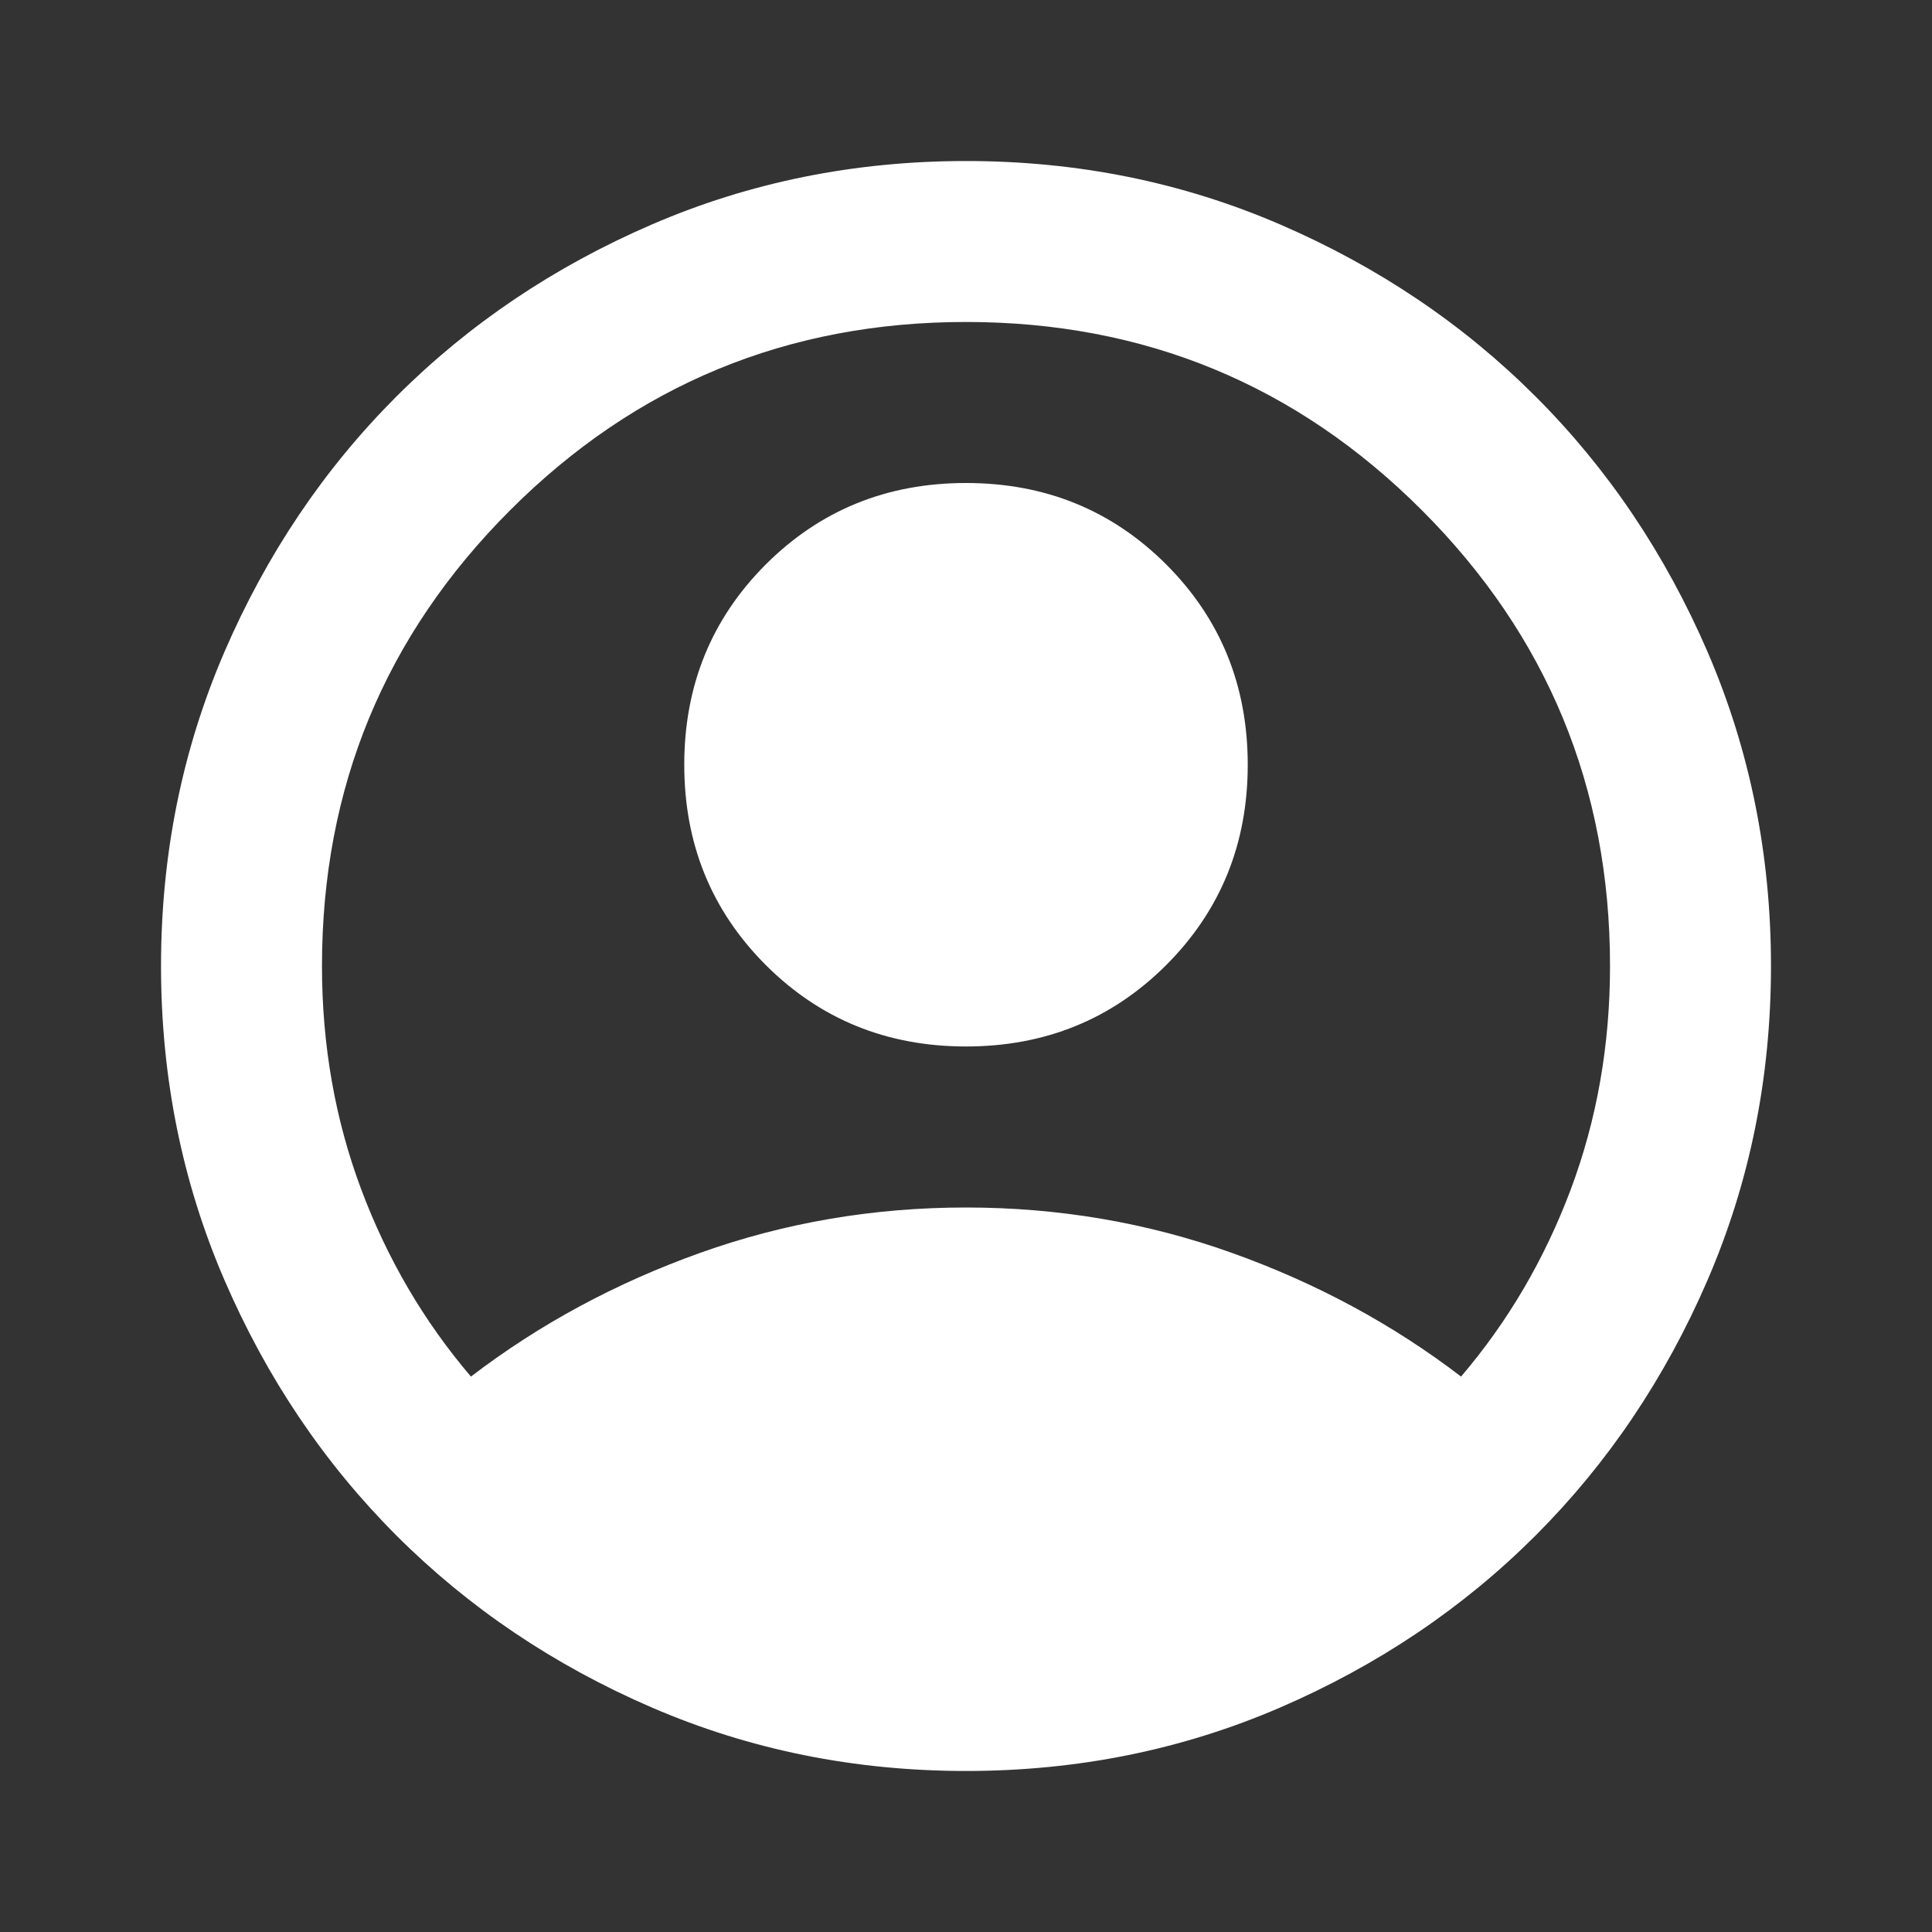 <svg width="29" height="29" viewBox="0 0 29 29" fill="none" xmlns="http://www.w3.org/2000/svg">
<rect x="0" y="0" width="29" height="29" fill="#333333" stroke="none"/>
<path d="M7.069 20.663C8.096 19.877 9.244 19.258 10.512 18.805C11.781 18.352 13.11 18.125 14.5 18.125C15.89 18.125 17.219 18.352 18.488 18.805C19.756 19.258 20.904 19.877 21.931 20.663C22.636 19.837 23.185 18.9 23.578 17.853C23.97 16.806 24.167 15.688 24.167 14.5C24.167 11.822 23.225 9.541 21.342 7.658C19.459 5.775 17.178 4.833 14.5 4.833C11.822 4.833 9.541 5.775 7.658 7.658C5.775 9.541 4.833 11.822 4.833 14.5C4.833 15.688 5.03 16.806 5.422 17.853C5.815 18.9 6.364 19.837 7.069 20.663ZM14.5 15.708C13.312 15.708 12.31 15.3 11.494 14.485C10.679 13.669 10.271 12.667 10.271 11.479C10.271 10.291 10.679 9.289 11.494 8.473C12.31 7.658 13.312 7.25 14.5 7.25C15.688 7.25 16.69 7.658 17.506 8.473C18.321 9.289 18.729 10.291 18.729 11.479C18.729 12.667 18.321 13.669 17.506 14.485C16.69 15.3 15.688 15.708 14.5 15.708ZM14.5 26.583C12.829 26.583 11.258 26.266 9.788 25.632C8.317 24.997 7.039 24.136 5.951 23.049C4.864 21.961 4.003 20.683 3.368 19.212C2.734 17.742 2.417 16.172 2.417 14.5C2.417 12.828 2.734 11.258 3.368 9.787C4.003 8.317 4.864 7.038 5.951 5.951C7.039 4.864 8.317 4.003 9.788 3.368C11.258 2.734 12.829 2.417 14.5 2.417C16.172 2.417 17.742 2.734 19.212 3.368C20.683 4.003 21.962 4.864 23.049 5.951C24.137 7.038 24.997 8.317 25.632 9.787C26.266 11.258 26.583 12.828 26.583 14.5C26.583 16.172 26.266 17.742 25.632 19.212C24.997 20.683 24.137 21.961 23.049 23.049C21.962 24.136 20.683 24.997 19.212 25.632C17.742 26.266 16.172 26.583 14.5 26.583Z" fill="white"/>
</svg>

